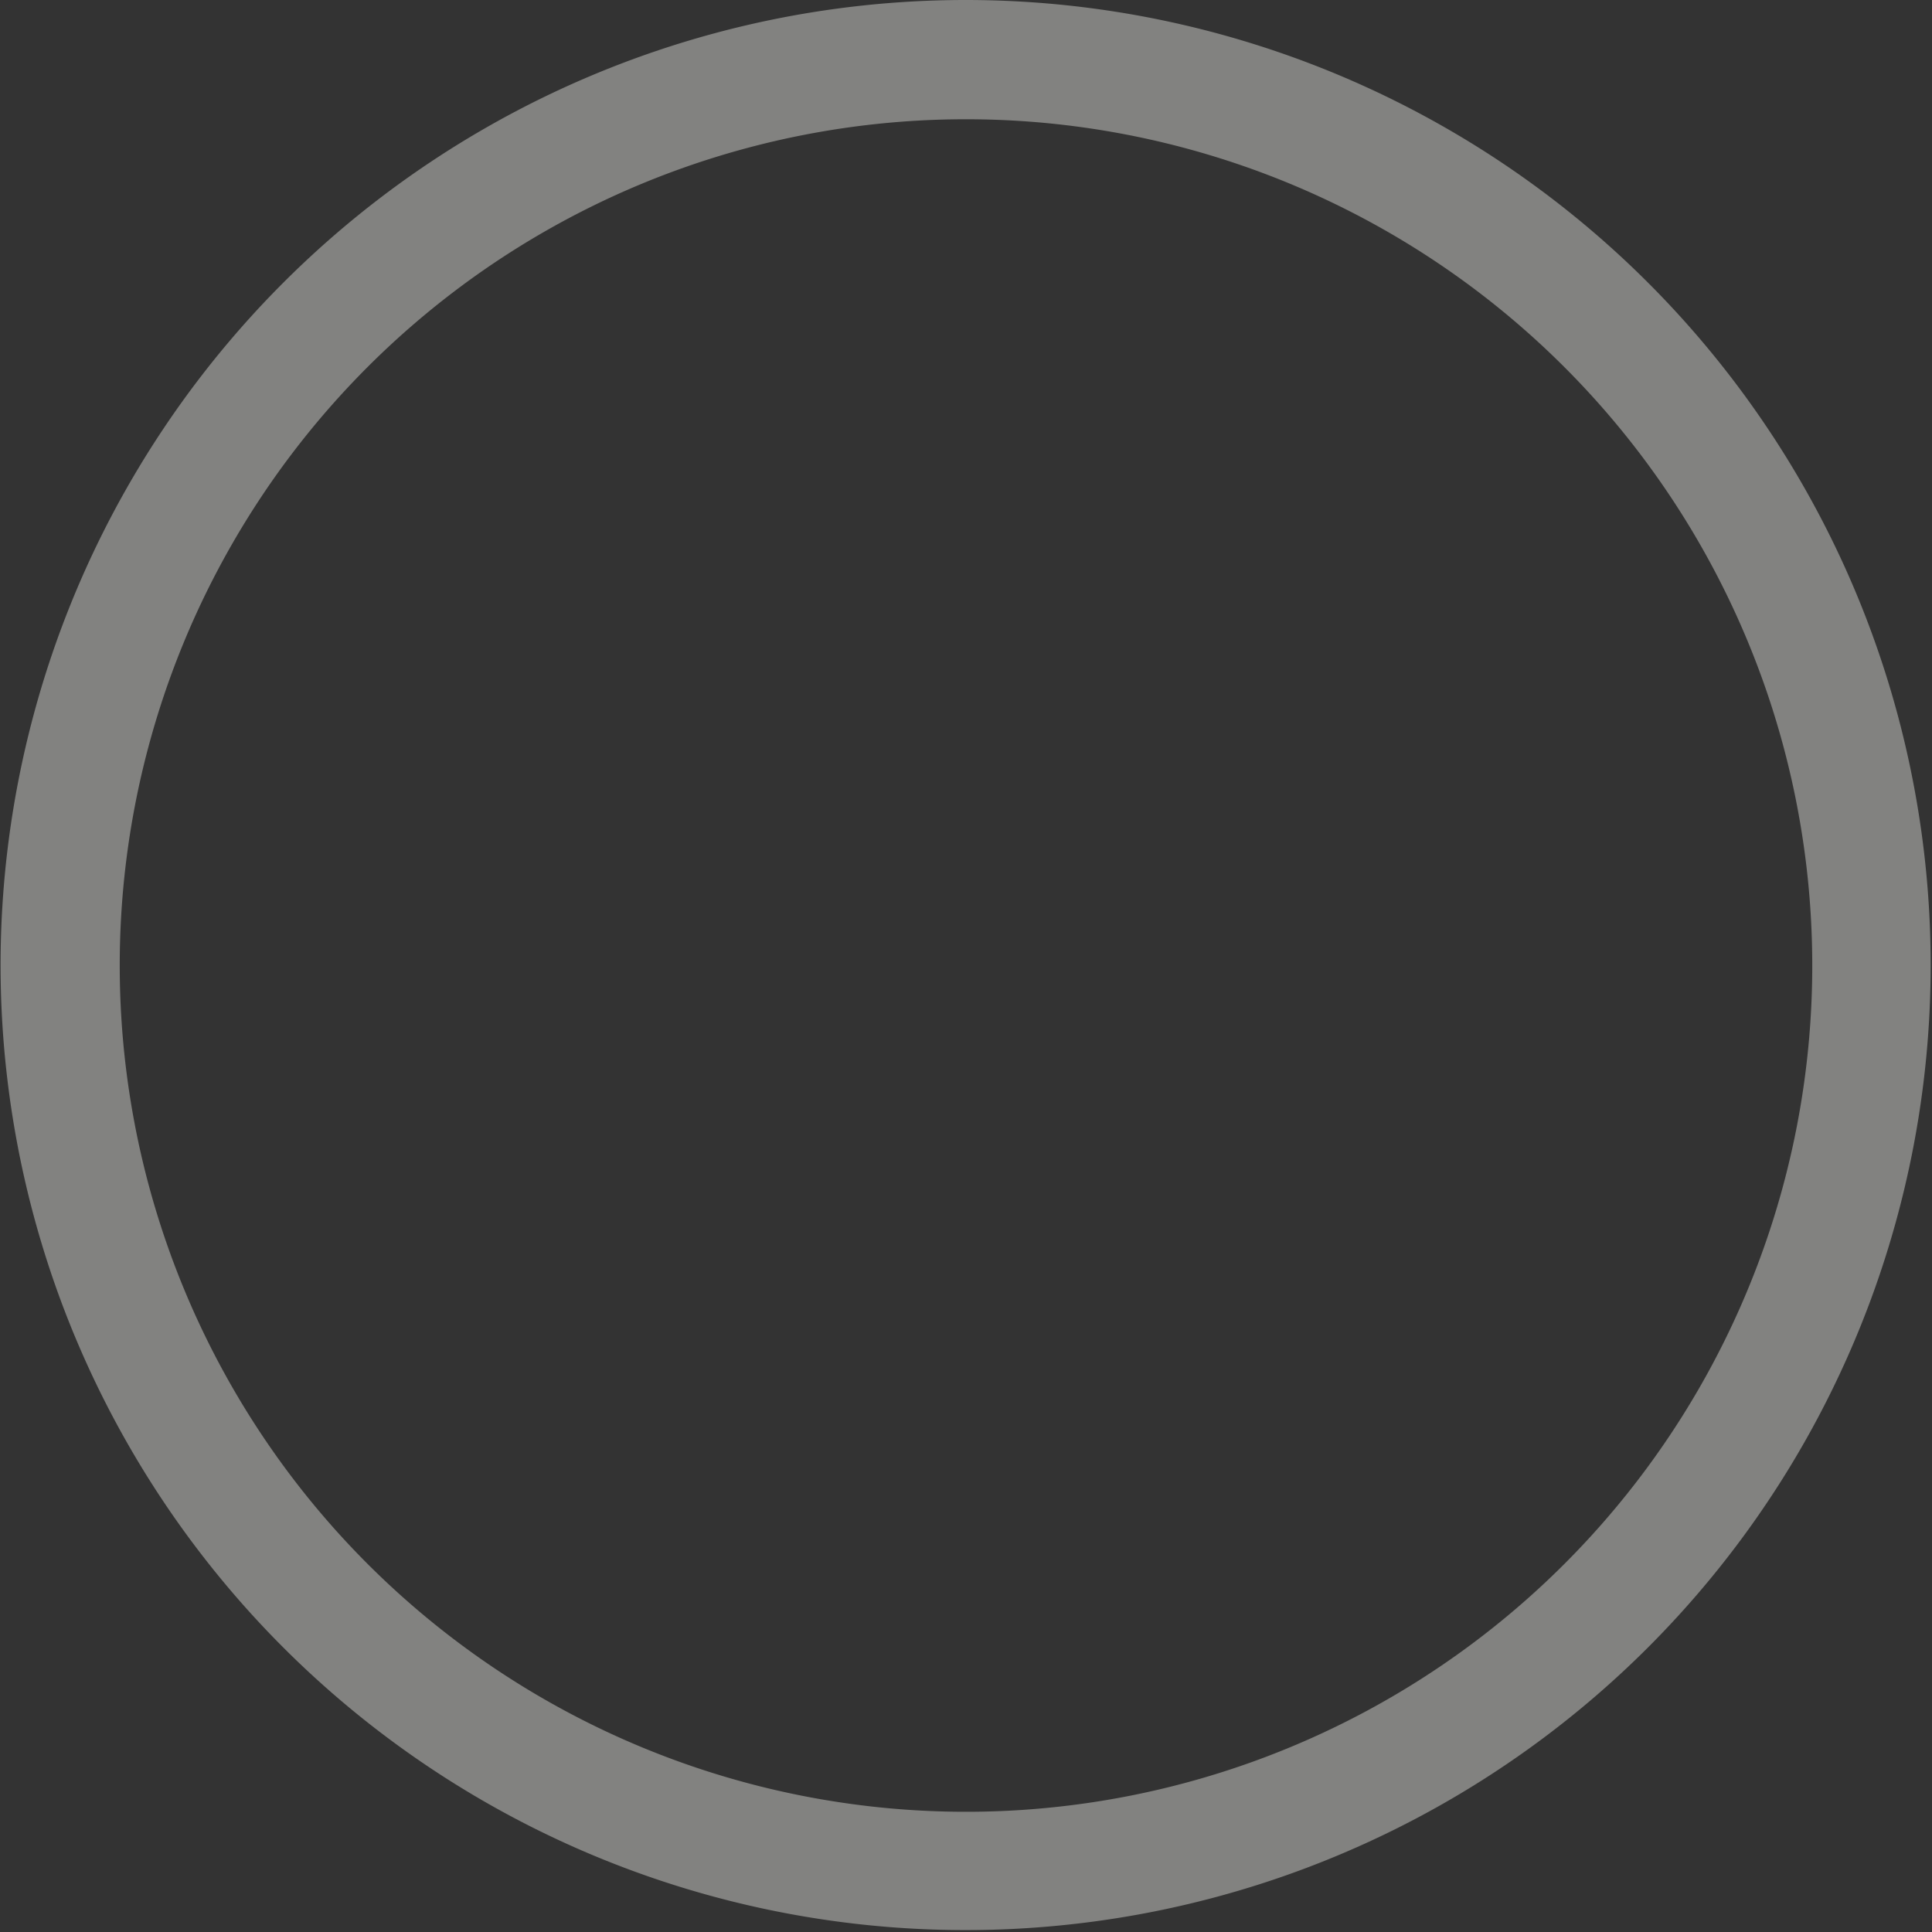 <svg xmlns="http://www.w3.org/2000/svg" width="20.25" height="20.25" viewBox="0 0 20.25 20.25">
  <rect x="0" y="0" width="20.25" height="20.25" fill="#333333" stroke="none"/>
  <defs>
    <style>
      .cls-1 {
        fill: #f8f7f4;
        fill-rule: evenodd;
        opacity: 0.4;
      }
    </style>
  </defs>
  <path id="Радиобаттон_выкл._copy_2" data-name="Радиобаттон выкл. copy 2" class="cls-1" d="M269.84,2378.88A10.115,10.115,0,1,1,259.725,2389,10.117,10.117,0,0,1,269.84,2378.88Zm0,1.25a8.87,8.87,0,1,1-8.866,8.87A8.868,8.868,0,0,1,269.84,2380.13Z" transform="translate(-259.719 -2378.88)"/>
</svg>
